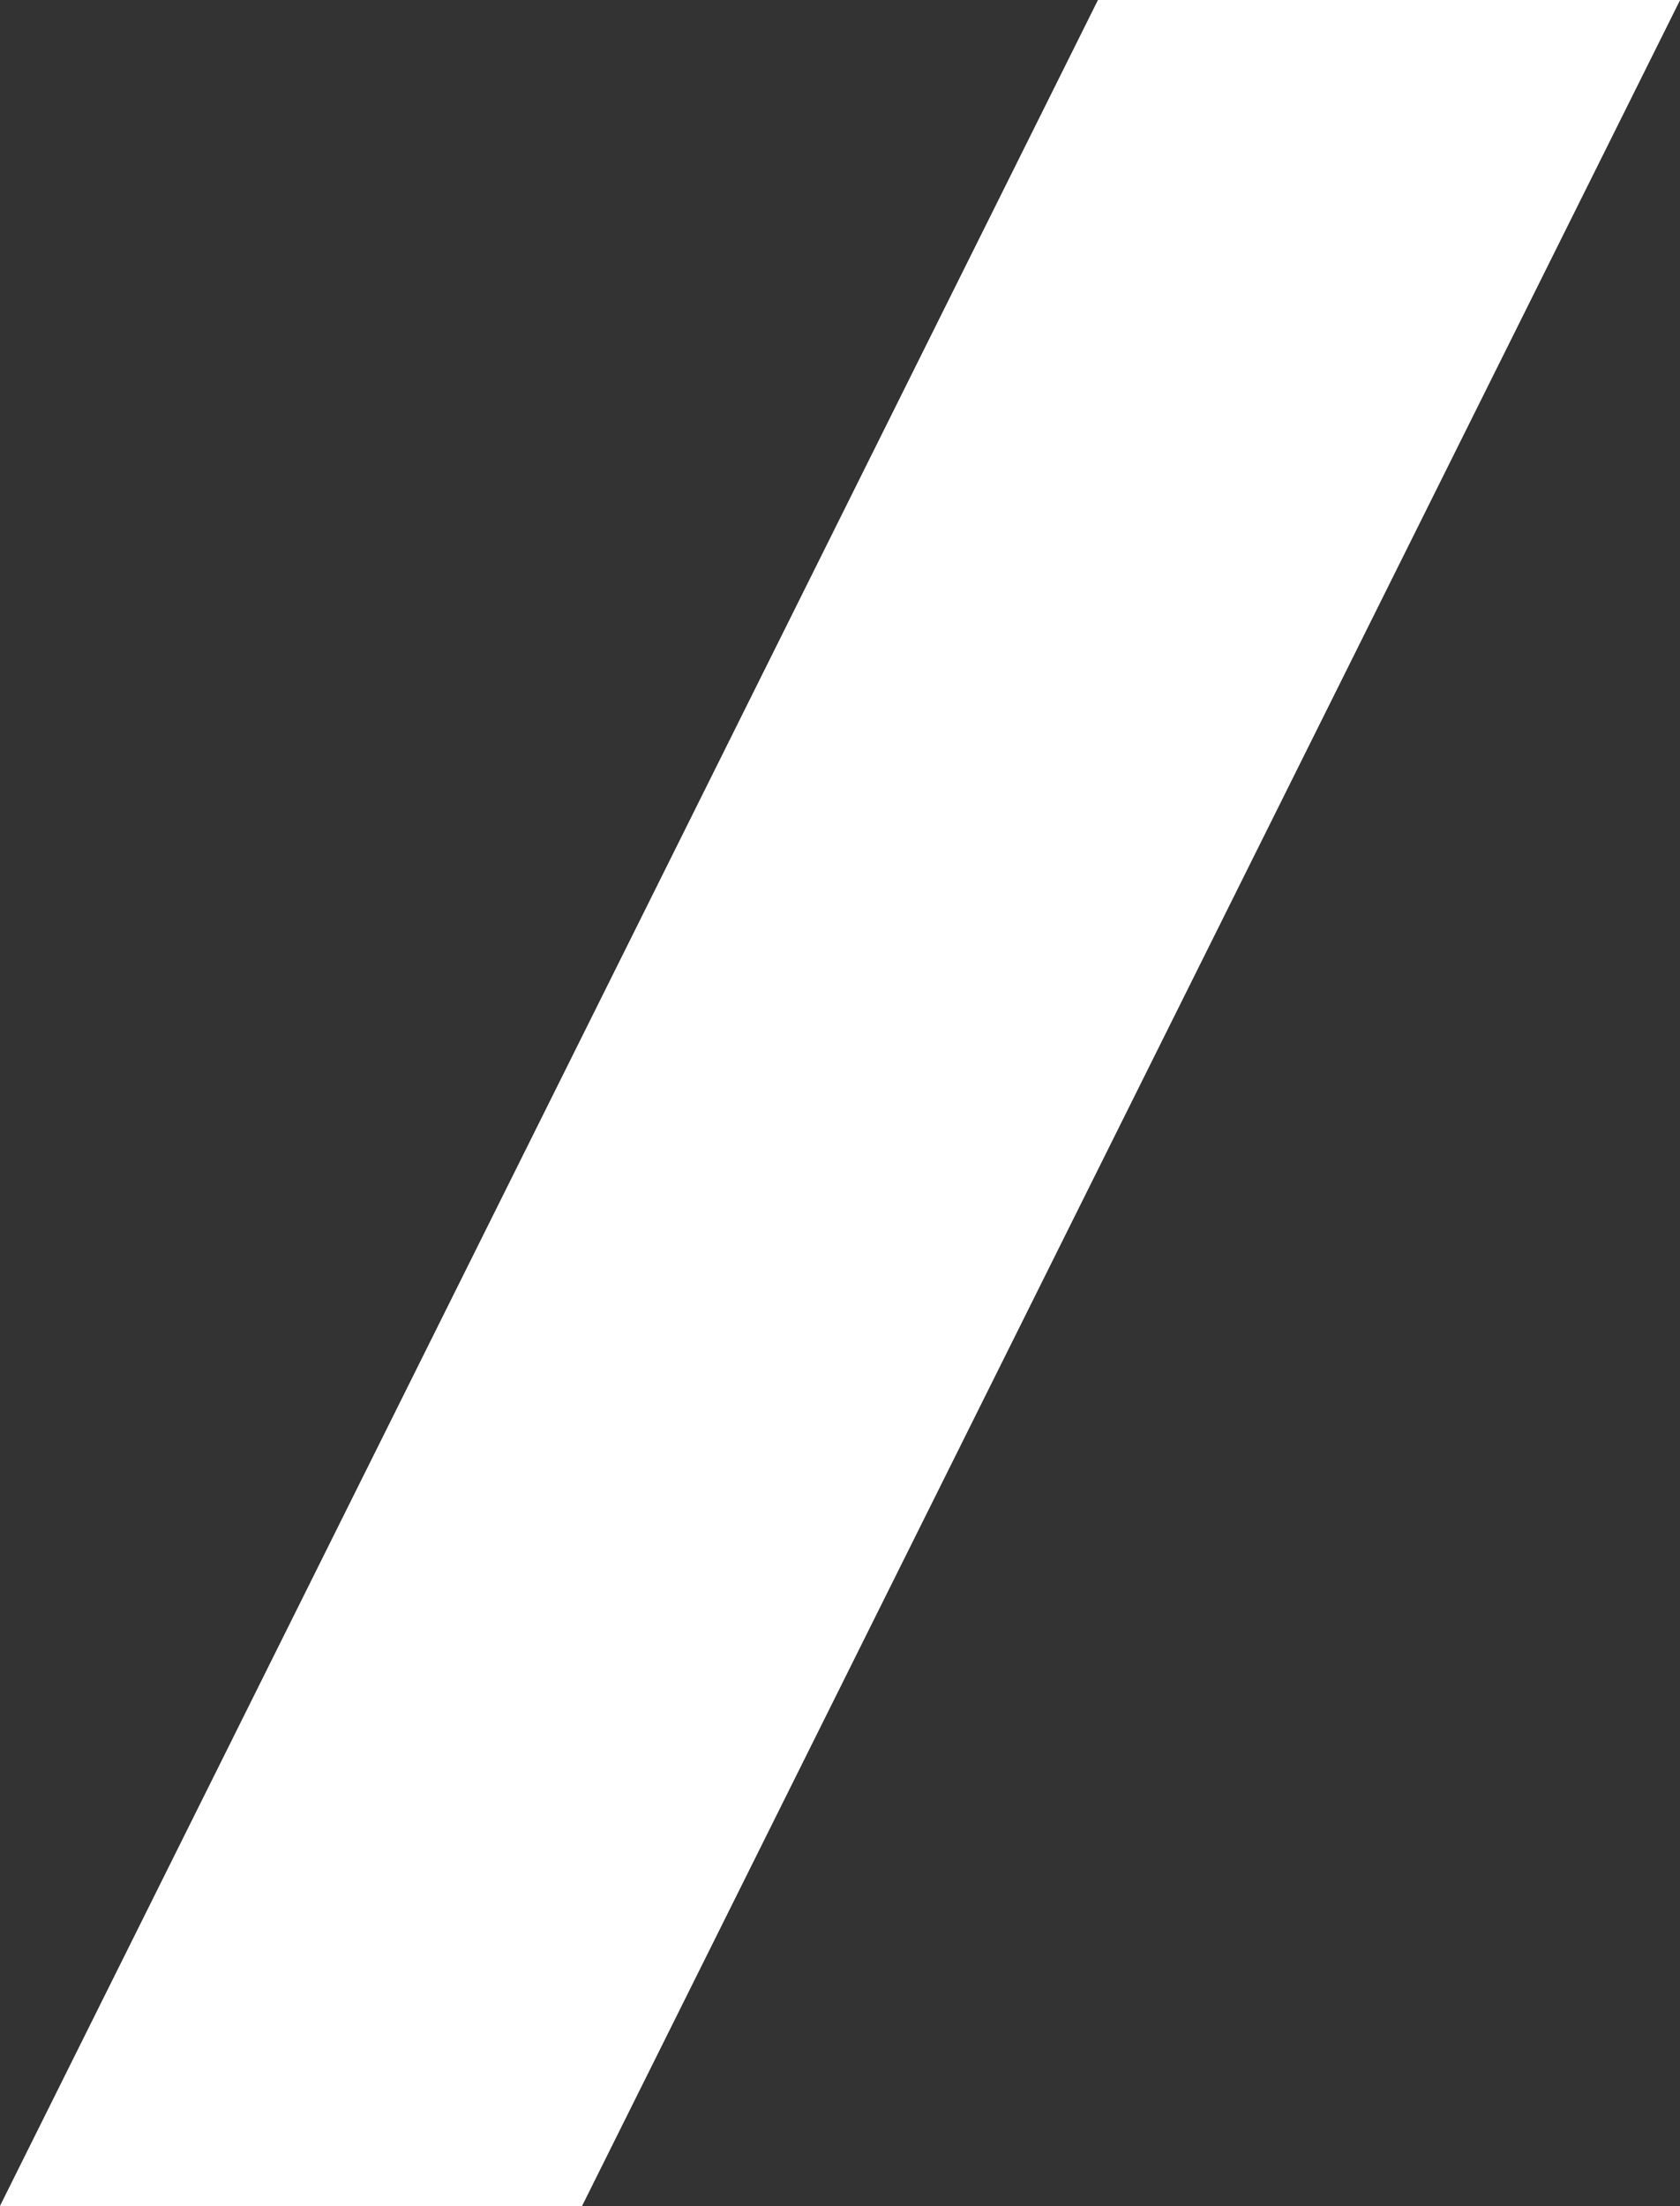 <svg xmlns="http://www.w3.org/2000/svg" xmlns:xlink="http://www.w3.org/1999/xlink" width="189.82" height="249.135"><rect width="100%" height="100%" fill="#333333" stroke="none"/><defs><path id="a" d="M124.069 0L0 249.135h65.743L189.82 0z"/></defs><use xlink:href="#a" overflow="visible" fill="#FFF"/><clipPath id="b"><use xlink:href="#a" overflow="visible"/></clipPath><path clip-path="url(#b)" fill="#FFF" d="M-102.289 195.657L40.749-77.94 292.11 53.47 149.08 327.075z"/></svg>